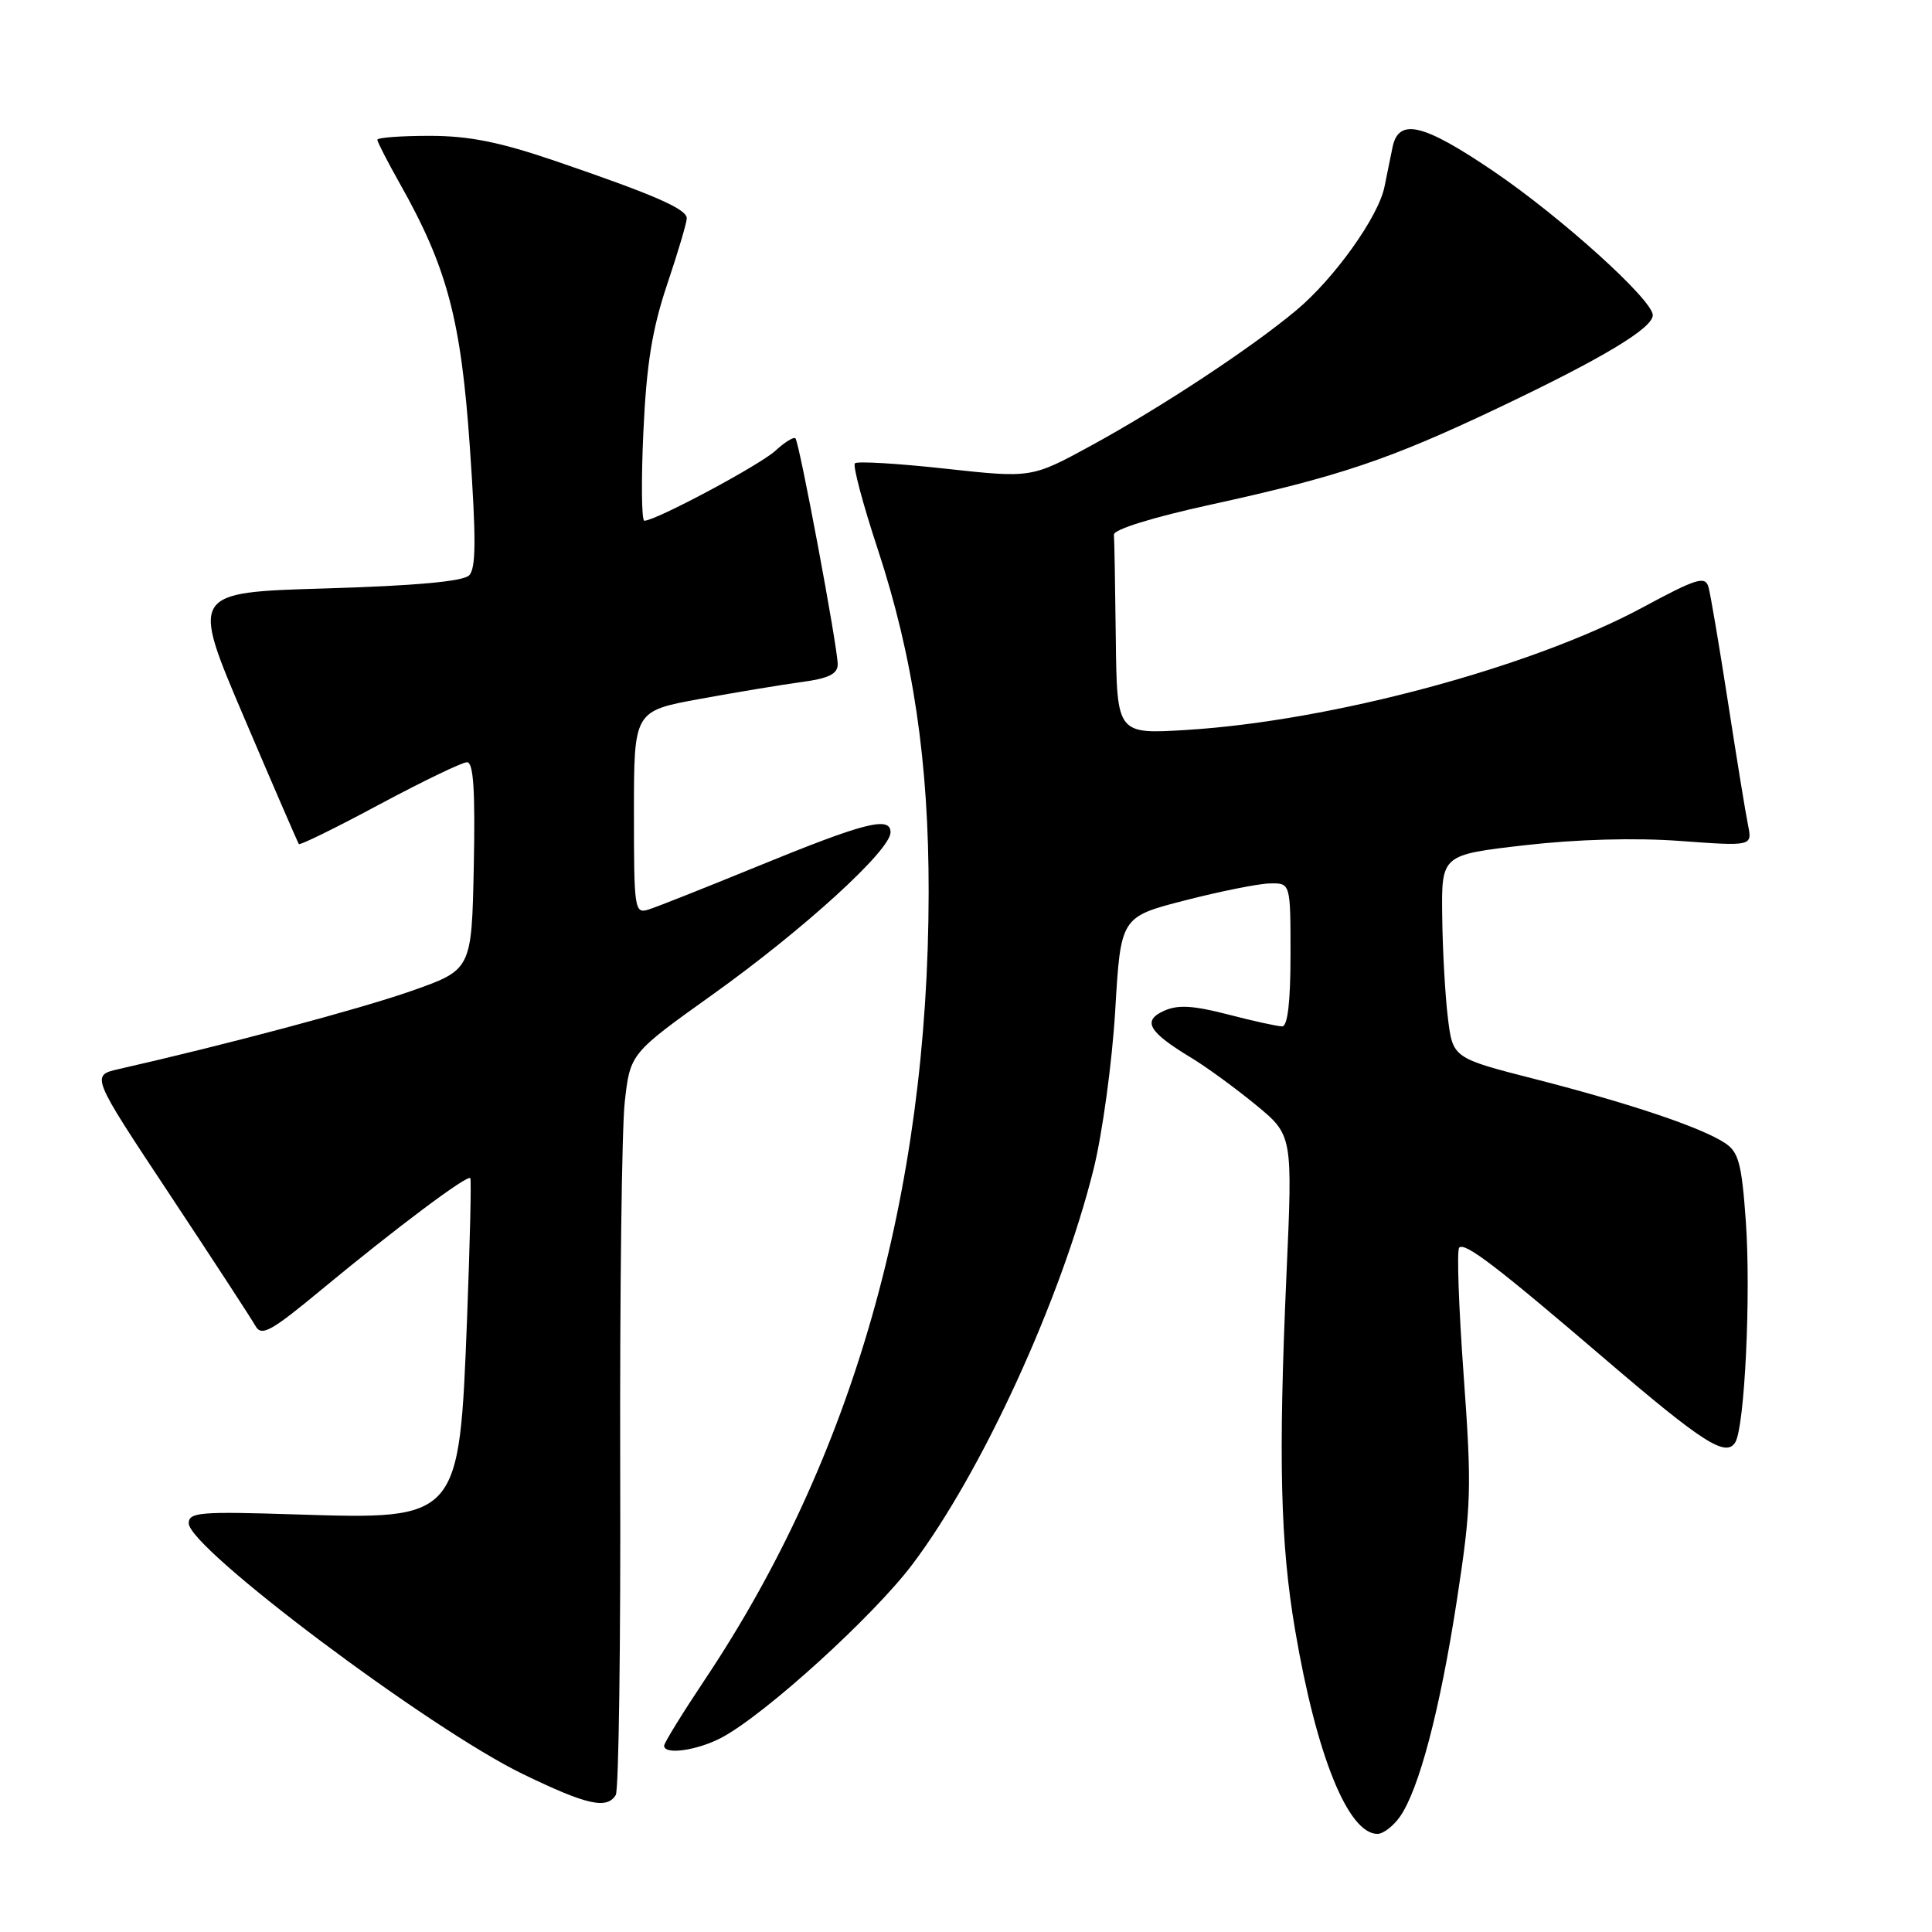 <?xml version="1.0" encoding="UTF-8" standalone="no"?>
<!DOCTYPE svg PUBLIC "-//W3C//DTD SVG 1.1//EN" "http://www.w3.org/Graphics/SVG/1.1/DTD/svg11.dtd" >
<svg xmlns="http://www.w3.org/2000/svg" xmlns:xlink="http://www.w3.org/1999/xlink" version="1.1" viewBox="0 0 256 256">
 <g >
 <path fill="currentColor"
d=" M 185.48 240.75 C 188.02 237.16 190.81 226.56 193.05 212.00 C 194.96 199.55 195.03 197.23 193.94 182.21 C 193.29 173.24 193.02 165.64 193.35 165.32 C 194.10 164.56 198.30 167.77 212.86 180.24 C 225.67 191.20 228.69 193.12 229.93 191.12 C 231.18 189.09 232.02 171.55 231.33 161.81 C 230.78 154.14 230.38 152.64 228.54 151.44 C 225.40 149.38 216.01 146.22 203.50 143.01 C 192.50 140.20 192.50 140.20 191.85 134.85 C 191.49 131.91 191.15 125.85 191.10 121.38 C 191.00 113.27 191.00 113.27 202.02 112.00 C 208.90 111.21 216.63 110.99 222.61 111.43 C 232.19 112.13 232.19 112.13 231.62 109.32 C 231.30 107.77 230.11 100.42 228.96 93.00 C 227.81 85.58 226.65 78.72 226.38 77.78 C 225.95 76.28 224.80 76.64 217.69 80.47 C 203.02 88.39 176.45 95.53 157.25 96.72 C 148.00 97.29 148.00 97.29 147.85 84.65 C 147.77 77.69 147.66 71.48 147.60 70.85 C 147.54 70.16 152.73 68.55 160.46 66.86 C 177.46 63.14 184.05 60.92 198.50 54.06 C 212.35 47.48 219.00 43.49 219.00 41.76 C 219.00 39.74 206.87 28.78 197.91 22.70 C 188.57 16.36 185.33 15.59 184.52 19.50 C 184.23 20.88 183.75 23.24 183.45 24.75 C 182.66 28.71 176.80 36.91 171.77 41.11 C 165.74 46.15 153.95 53.92 144.59 59.04 C 136.68 63.35 136.68 63.35 125.25 62.10 C 118.96 61.41 113.58 61.09 113.28 61.39 C 112.98 61.69 114.33 66.78 116.29 72.72 C 121.02 87.08 123.08 100.99 123.05 118.35 C 122.99 158.16 113.02 193.20 93.39 222.57 C 90.43 227.01 88.00 230.94 88.00 231.32 C 88.00 232.58 92.47 231.93 95.68 230.21 C 101.50 227.08 115.75 214.12 120.91 207.27 C 130.12 195.04 140.60 172.19 144.90 154.94 C 146.07 150.23 147.36 140.78 147.77 133.94 C 148.50 121.50 148.50 121.50 157.00 119.31 C 161.68 118.11 166.74 117.09 168.25 117.06 C 171.00 117.00 171.00 117.00 171.00 126.50 C 171.00 132.77 170.62 136.00 169.89 136.00 C 169.29 136.00 166.05 135.29 162.71 134.42 C 158.06 133.22 156.06 133.11 154.21 133.95 C 151.32 135.27 152.19 136.75 157.86 140.17 C 159.86 141.38 163.70 144.18 166.39 146.39 C 171.29 150.42 171.29 150.42 170.46 168.96 C 169.38 193.36 169.65 204.48 171.61 216.00 C 174.43 232.60 178.63 243.00 182.52 243.00 C 183.27 243.00 184.60 241.99 185.48 240.75 Z  M 81.59 237.85 C 81.99 237.21 82.25 217.75 82.18 194.60 C 82.12 171.44 82.39 149.60 82.78 146.05 C 83.50 139.59 83.50 139.59 94.50 131.73 C 106.55 123.11 118.00 112.66 118.00 110.29 C 118.00 108.10 114.57 108.98 100.21 114.86 C 93.45 117.63 87.04 120.17 85.96 120.51 C 84.08 121.11 84.00 120.59 84.00 107.67 C 84.00 94.21 84.00 94.21 92.75 92.61 C 97.56 91.73 103.64 90.72 106.25 90.37 C 109.81 89.89 111.00 89.30 111.00 88.02 C 111.00 85.77 105.92 58.62 105.40 58.08 C 105.17 57.85 103.98 58.59 102.75 59.72 C 100.66 61.64 86.88 69.00 85.38 69.00 C 85.01 69.00 84.95 63.71 85.25 57.24 C 85.66 48.28 86.41 43.63 88.39 37.72 C 89.83 33.45 91.00 29.49 91.00 28.93 C 91.00 27.69 86.76 25.84 73.67 21.36 C 66.23 18.82 62.17 18.00 56.92 18.00 C 53.12 18.00 50.00 18.23 50.00 18.52 C 50.00 18.80 51.33 21.39 52.95 24.27 C 59.26 35.44 61.09 42.34 62.26 59.27 C 63.10 71.42 63.08 75.32 62.16 76.24 C 61.36 77.04 55.01 77.62 43.12 77.97 C 25.28 78.50 25.28 78.50 32.31 95.00 C 36.18 104.08 39.46 111.65 39.60 111.84 C 39.74 112.03 44.55 109.67 50.28 106.59 C 56.02 103.52 61.24 101.00 61.88 101.00 C 62.74 101.00 62.98 104.74 62.78 114.75 C 62.50 128.50 62.50 128.50 54.50 131.31 C 47.73 133.69 29.93 138.44 15.77 141.65 C 12.03 142.50 12.03 142.50 22.47 158.25 C 28.21 166.92 33.33 174.76 33.84 175.68 C 34.65 177.13 35.87 176.46 42.64 170.85 C 52.50 162.69 61.97 155.60 62.32 156.11 C 62.47 156.32 62.27 164.68 61.89 174.67 C 60.85 201.39 60.88 201.36 39.25 200.67 C 26.50 200.26 25.00 200.38 25.01 201.85 C 25.05 205.18 56.93 229.10 69.32 235.09 C 77.76 239.18 80.41 239.77 81.59 237.85 Z "/>
</g>
</svg>